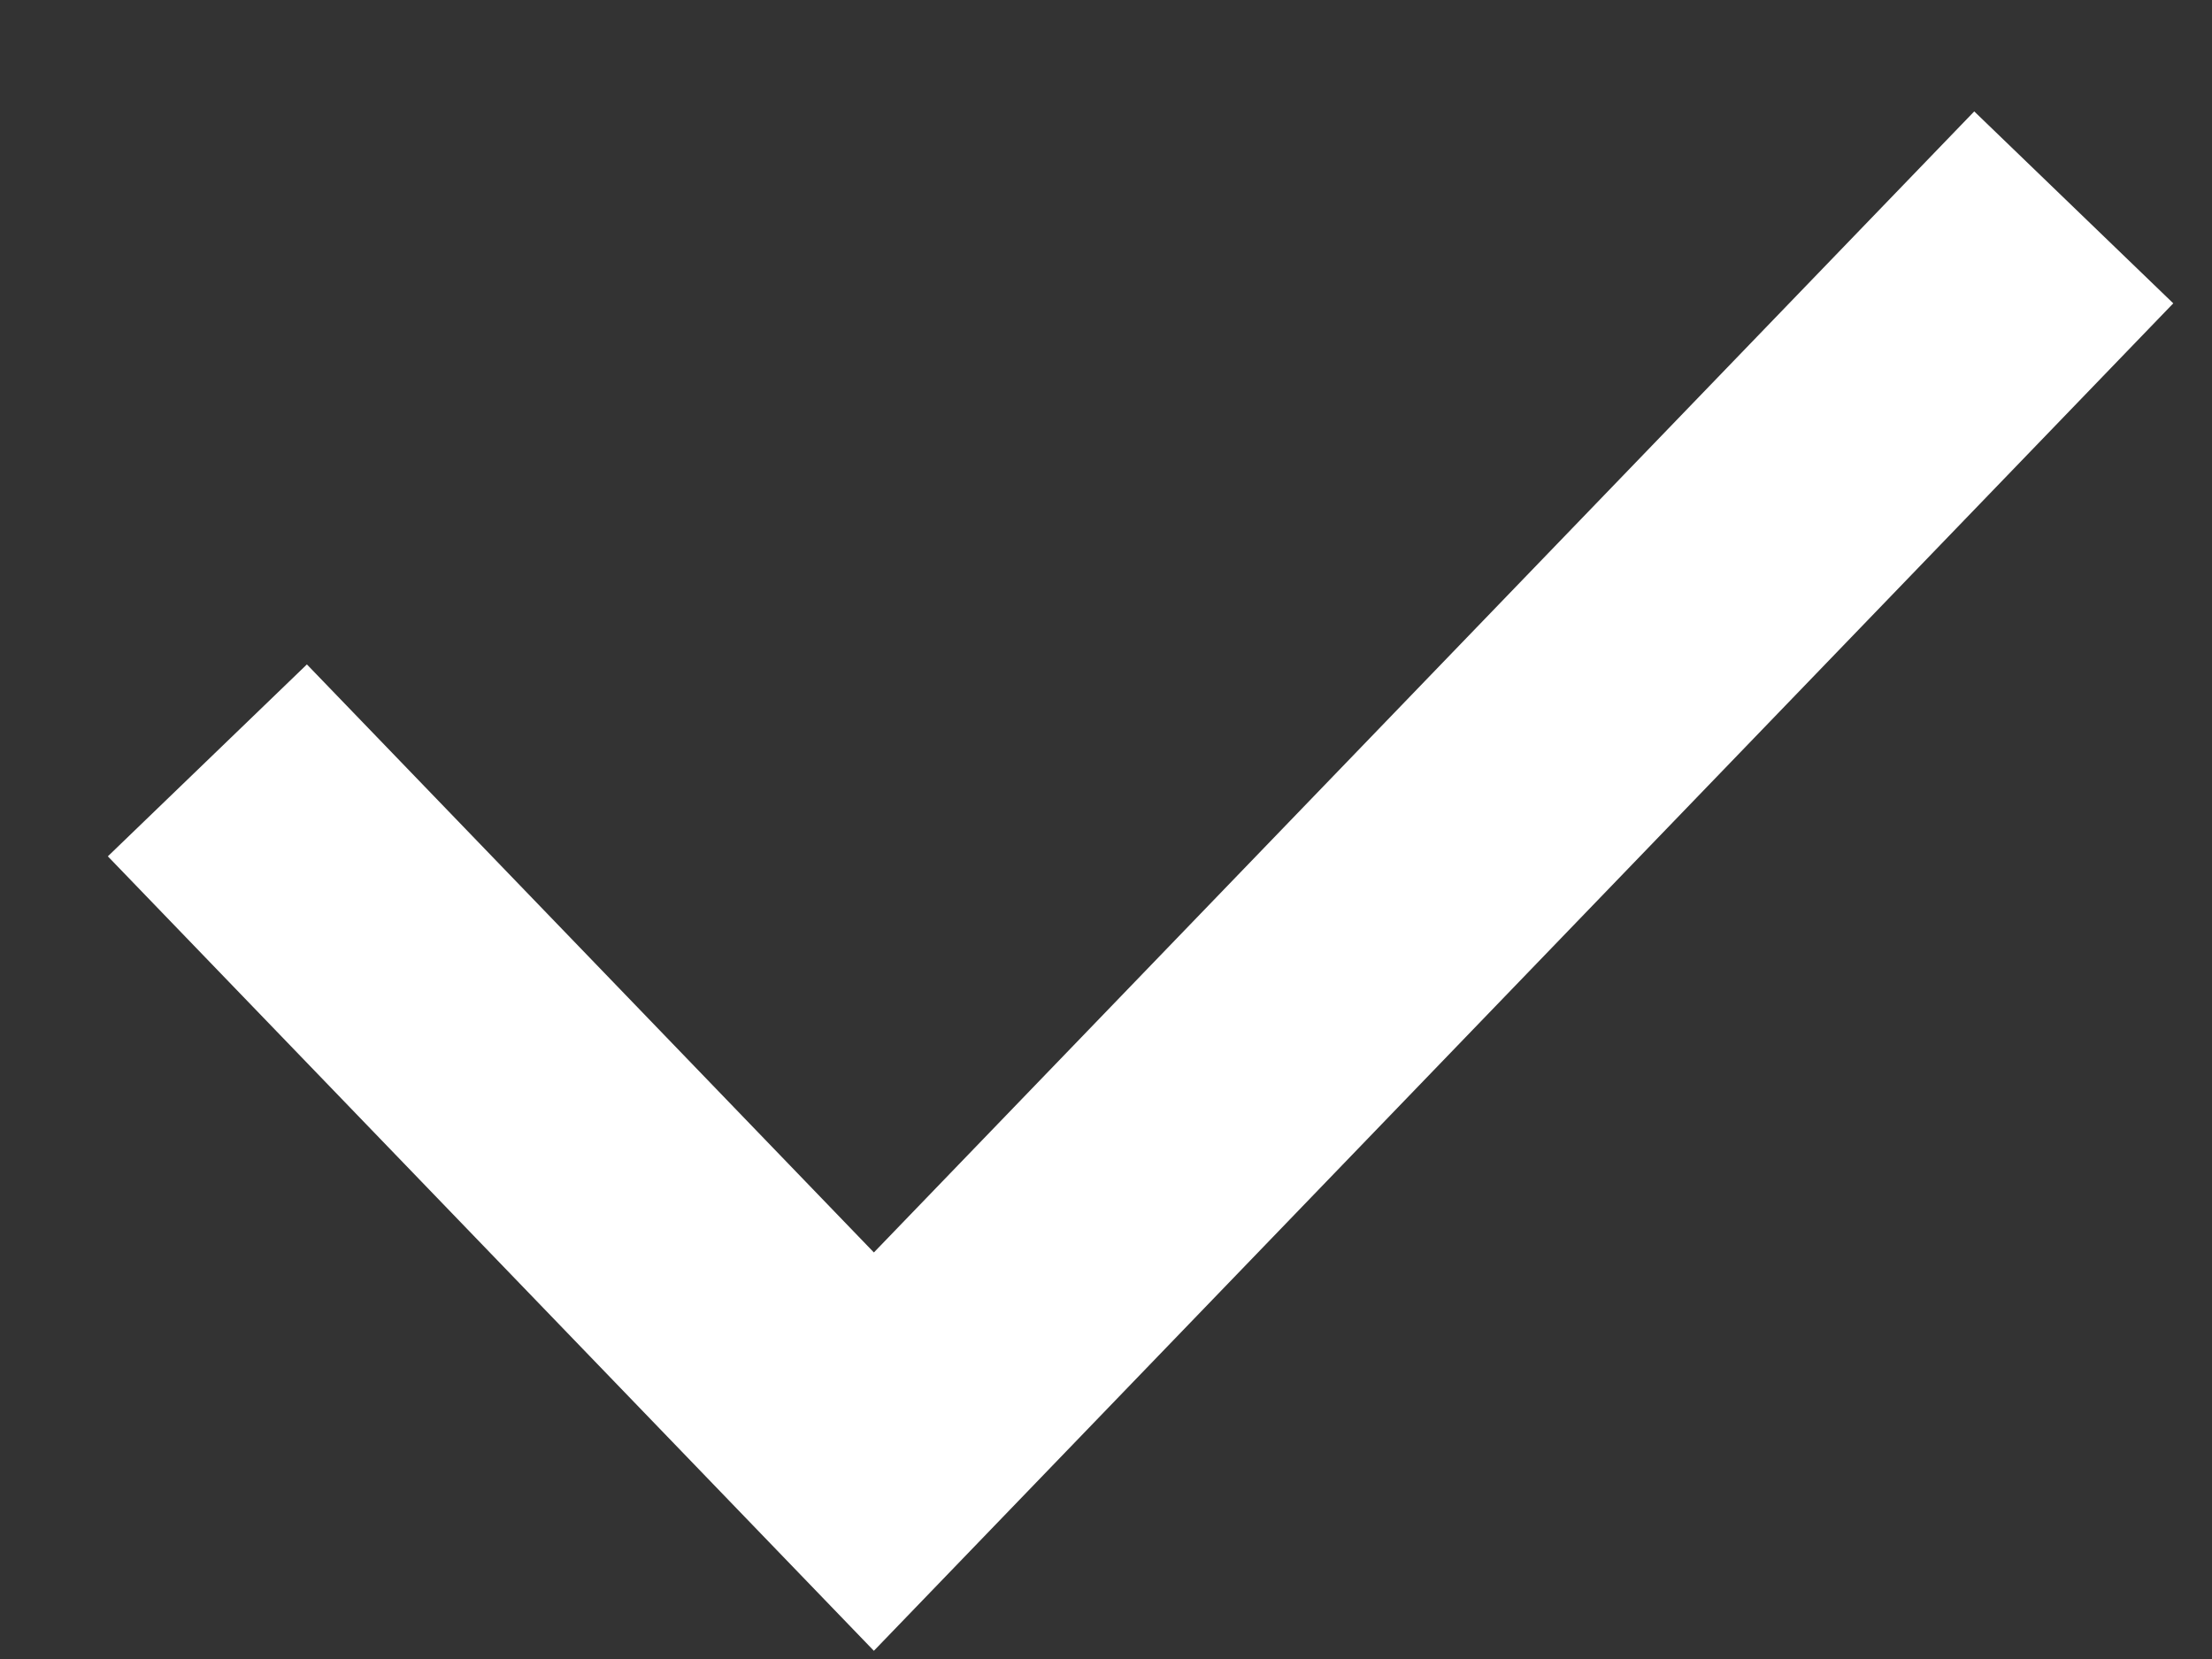 <svg width="16" height="12" fill="none" xmlns="http://www.w3.org/2000/svg"><rect width="100%" height="100%" fill="#333333" stroke="none"/><path d="m1.5 5.5 4.821 5L15 1.5" stroke="#fff" stroke-width="2"/></svg>